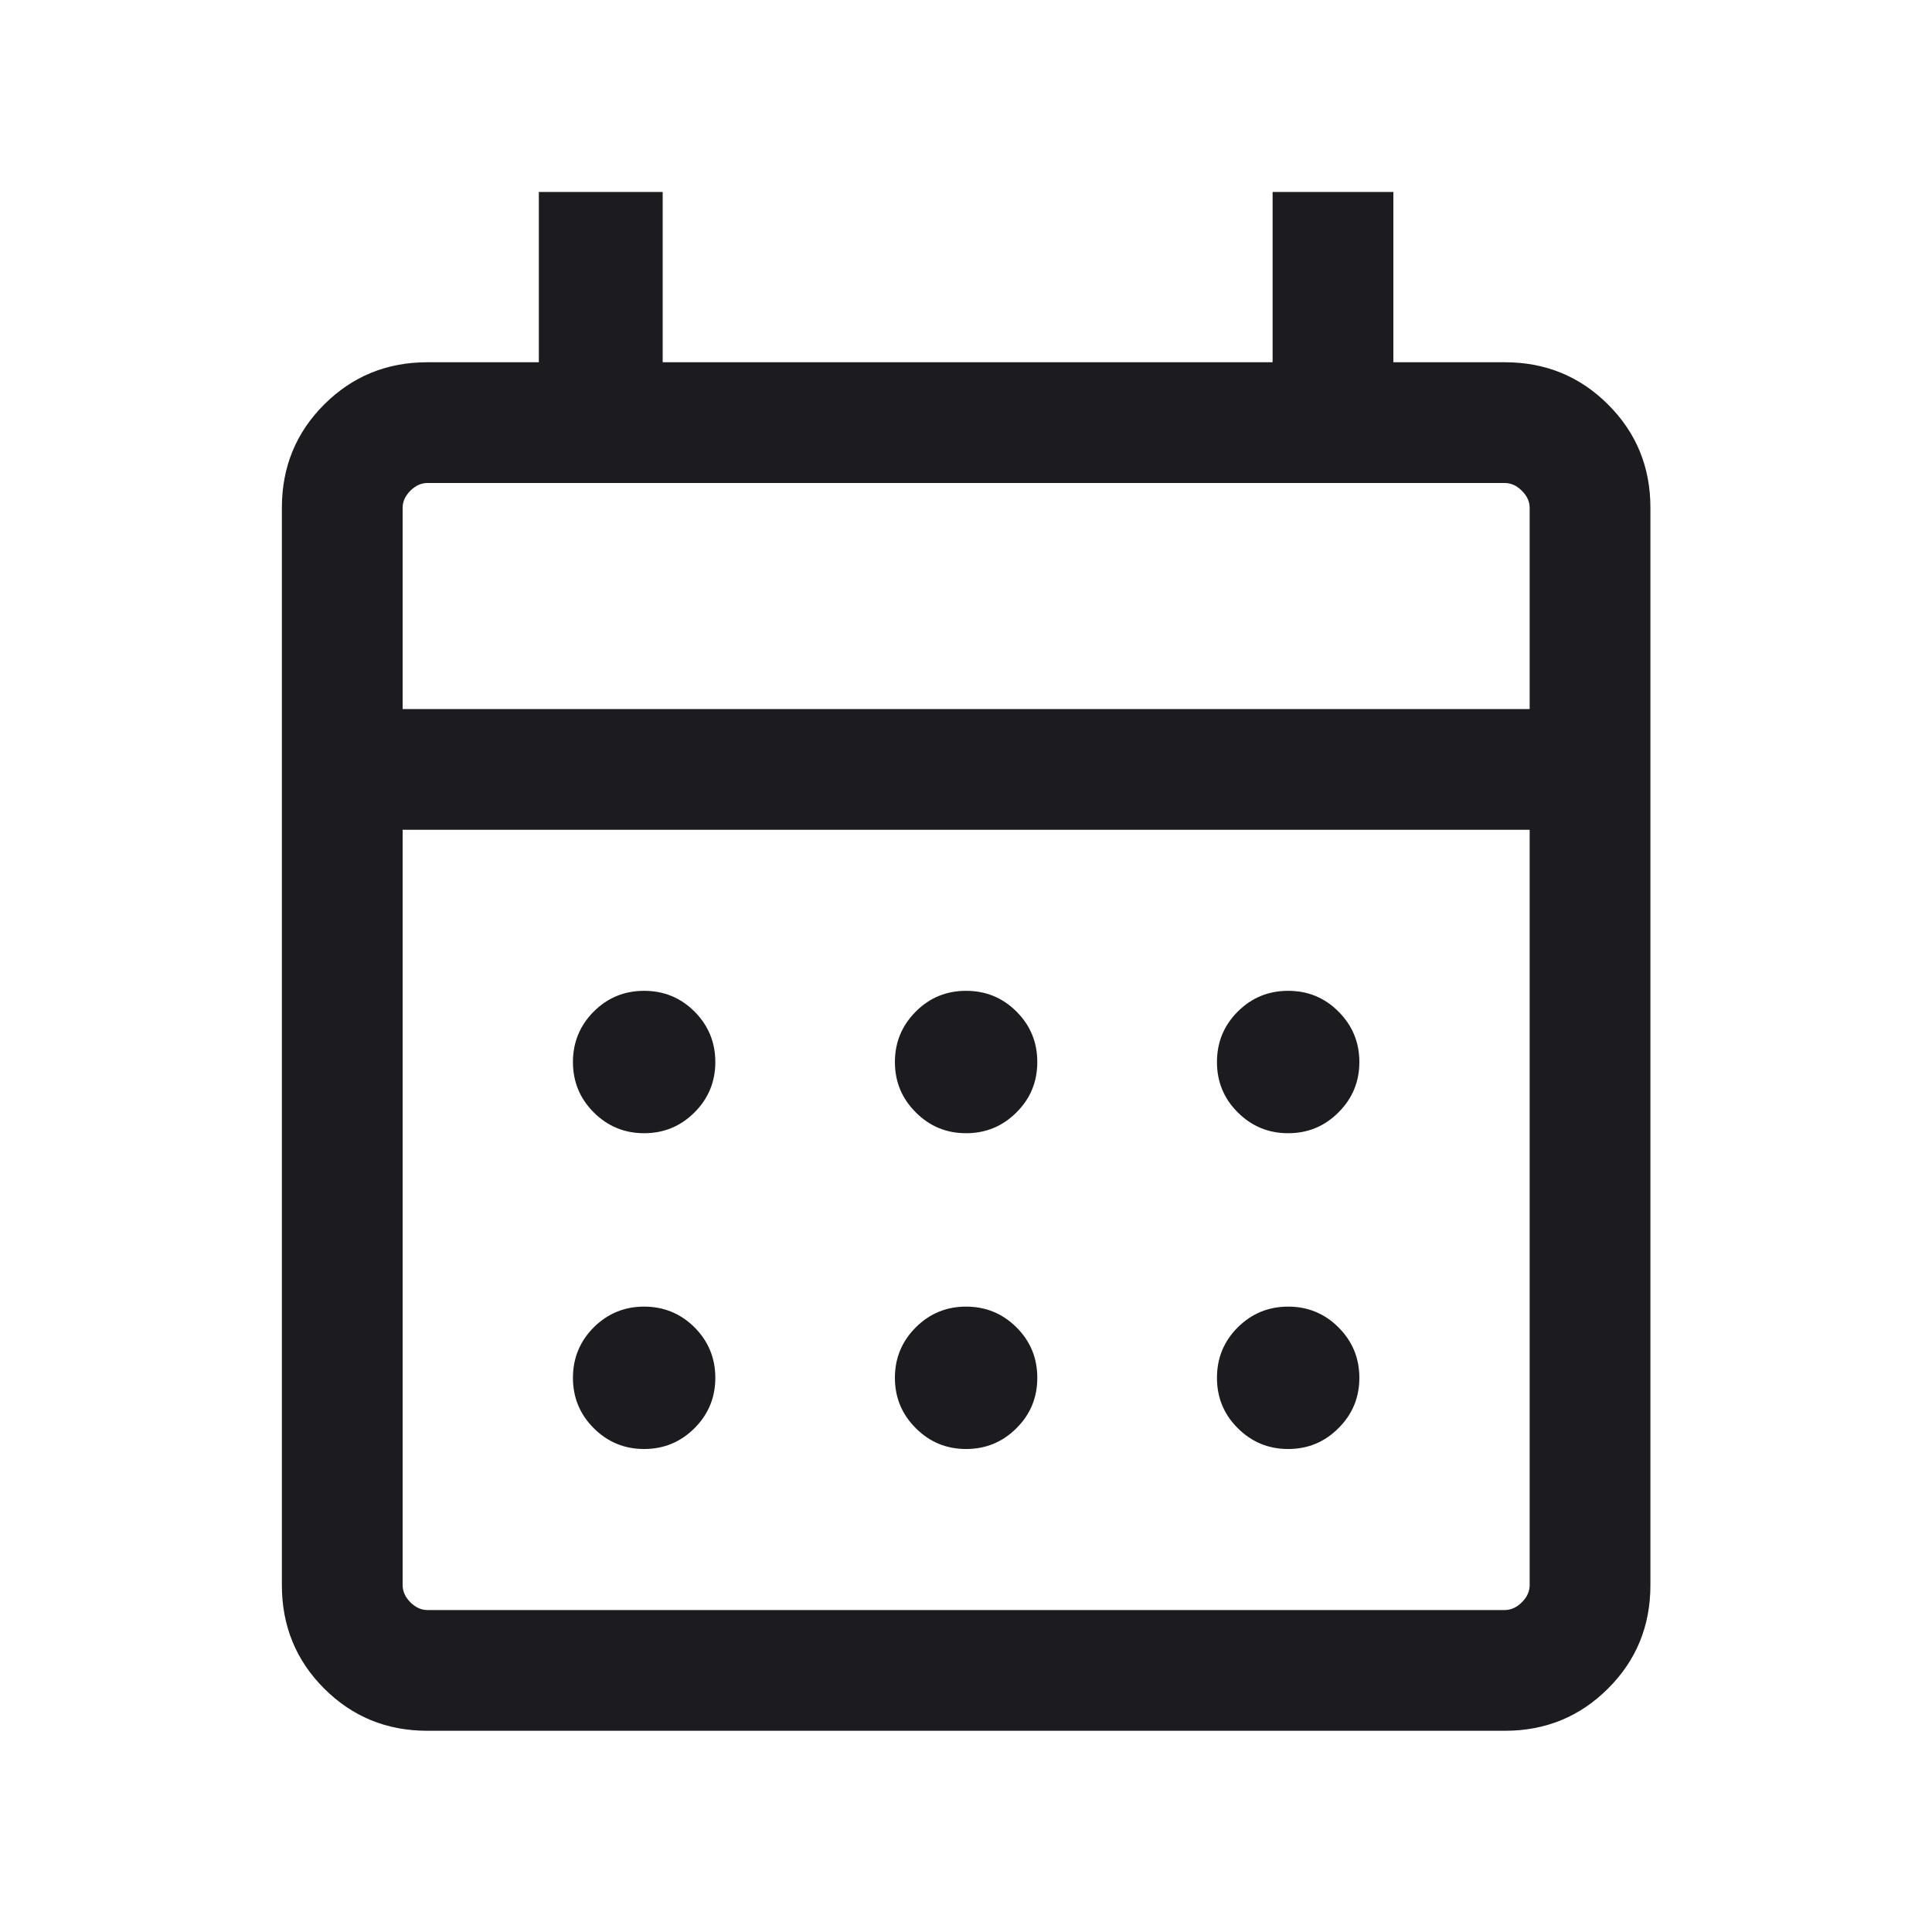 <svg width="20" height="20" viewBox="0 0 20 20" fill="none" xmlns="http://www.w3.org/2000/svg">
<mask id="mask0_11051_17440" style="mask-type:alpha" maskUnits="userSpaceOnUse" x="0" y="0" width="20" height="20">
<rect width="20" height="20" fill="#D9D9D9"/>
</mask>
<g mask="url(#mask0_11051_17440)">
<path d="M4.424 17.917C4.003 17.917 3.647 17.771 3.355 17.479C3.064 17.188 2.918 16.831 2.918 16.41V5.256C2.918 4.835 3.064 4.479 3.355 4.188C3.647 3.896 4.003 3.75 4.424 3.75H5.578V1.987H6.86V3.75H13.174V1.987H14.424V3.75H15.578C15.999 3.75 16.355 3.896 16.647 4.188C16.939 4.479 17.085 4.835 17.085 5.256V16.41C17.085 16.831 16.939 17.188 16.647 17.479C16.355 17.771 15.999 17.917 15.578 17.917H4.424ZM4.424 16.667H15.578C15.642 16.667 15.701 16.64 15.754 16.587C15.808 16.533 15.835 16.474 15.835 16.41V8.59H4.168V16.41C4.168 16.474 4.195 16.533 4.248 16.587C4.302 16.64 4.36 16.667 4.424 16.667ZM4.168 7.34H15.835V5.256C15.835 5.192 15.808 5.134 15.754 5.08C15.701 5.027 15.642 5 15.578 5H4.424C4.36 5 4.302 5.027 4.248 5.08C4.195 5.134 4.168 5.192 4.168 5.256V7.34ZM10.001 11.731C9.797 11.731 9.623 11.659 9.48 11.515C9.336 11.372 9.264 11.198 9.264 10.994C9.264 10.79 9.336 10.616 9.48 10.472C9.623 10.328 9.797 10.257 10.001 10.257C10.205 10.257 10.379 10.328 10.523 10.472C10.667 10.616 10.738 10.79 10.738 10.994C10.738 11.198 10.667 11.372 10.523 11.515C10.379 11.659 10.205 11.731 10.001 11.731ZM6.668 11.731C6.464 11.731 6.29 11.659 6.146 11.515C6.003 11.372 5.931 11.198 5.931 10.994C5.931 10.79 6.003 10.616 6.146 10.472C6.29 10.328 6.464 10.257 6.668 10.257C6.872 10.257 7.046 10.328 7.19 10.472C7.333 10.616 7.405 10.79 7.405 10.994C7.405 11.198 7.333 11.372 7.19 11.515C7.046 11.659 6.872 11.731 6.668 11.731ZM13.335 11.731C13.131 11.731 12.957 11.659 12.813 11.515C12.669 11.372 12.598 11.198 12.598 10.994C12.598 10.79 12.669 10.616 12.813 10.472C12.957 10.328 13.131 10.257 13.335 10.257C13.539 10.257 13.713 10.328 13.856 10.472C14 10.616 14.072 10.79 14.072 10.994C14.072 11.198 14 11.372 13.856 11.515C13.713 11.659 13.539 11.731 13.335 11.731ZM10.001 15C9.797 15 9.623 14.928 9.48 14.784C9.336 14.641 9.264 14.467 9.264 14.263C9.264 14.059 9.336 13.885 9.48 13.741C9.623 13.598 9.797 13.526 10.001 13.526C10.205 13.526 10.379 13.598 10.523 13.741C10.667 13.885 10.738 14.059 10.738 14.263C10.738 14.467 10.667 14.641 10.523 14.784C10.379 14.928 10.205 15 10.001 15ZM6.668 15C6.464 15 6.29 14.928 6.146 14.784C6.003 14.641 5.931 14.467 5.931 14.263C5.931 14.059 6.003 13.885 6.146 13.741C6.29 13.598 6.464 13.526 6.668 13.526C6.872 13.526 7.046 13.598 7.19 13.741C7.333 13.885 7.405 14.059 7.405 14.263C7.405 14.467 7.333 14.641 7.19 14.784C7.046 14.928 6.872 15 6.668 15ZM13.335 15C13.131 15 12.957 14.928 12.813 14.784C12.669 14.641 12.598 14.467 12.598 14.263C12.598 14.059 12.669 13.885 12.813 13.741C12.957 13.598 13.131 13.526 13.335 13.526C13.539 13.526 13.713 13.598 13.856 13.741C14 13.885 14.072 14.059 14.072 14.263C14.072 14.467 14 14.641 13.856 14.784C13.713 14.928 13.539 15 13.335 15Z" fill="#1C1B1F"/>
</g>
</svg>
